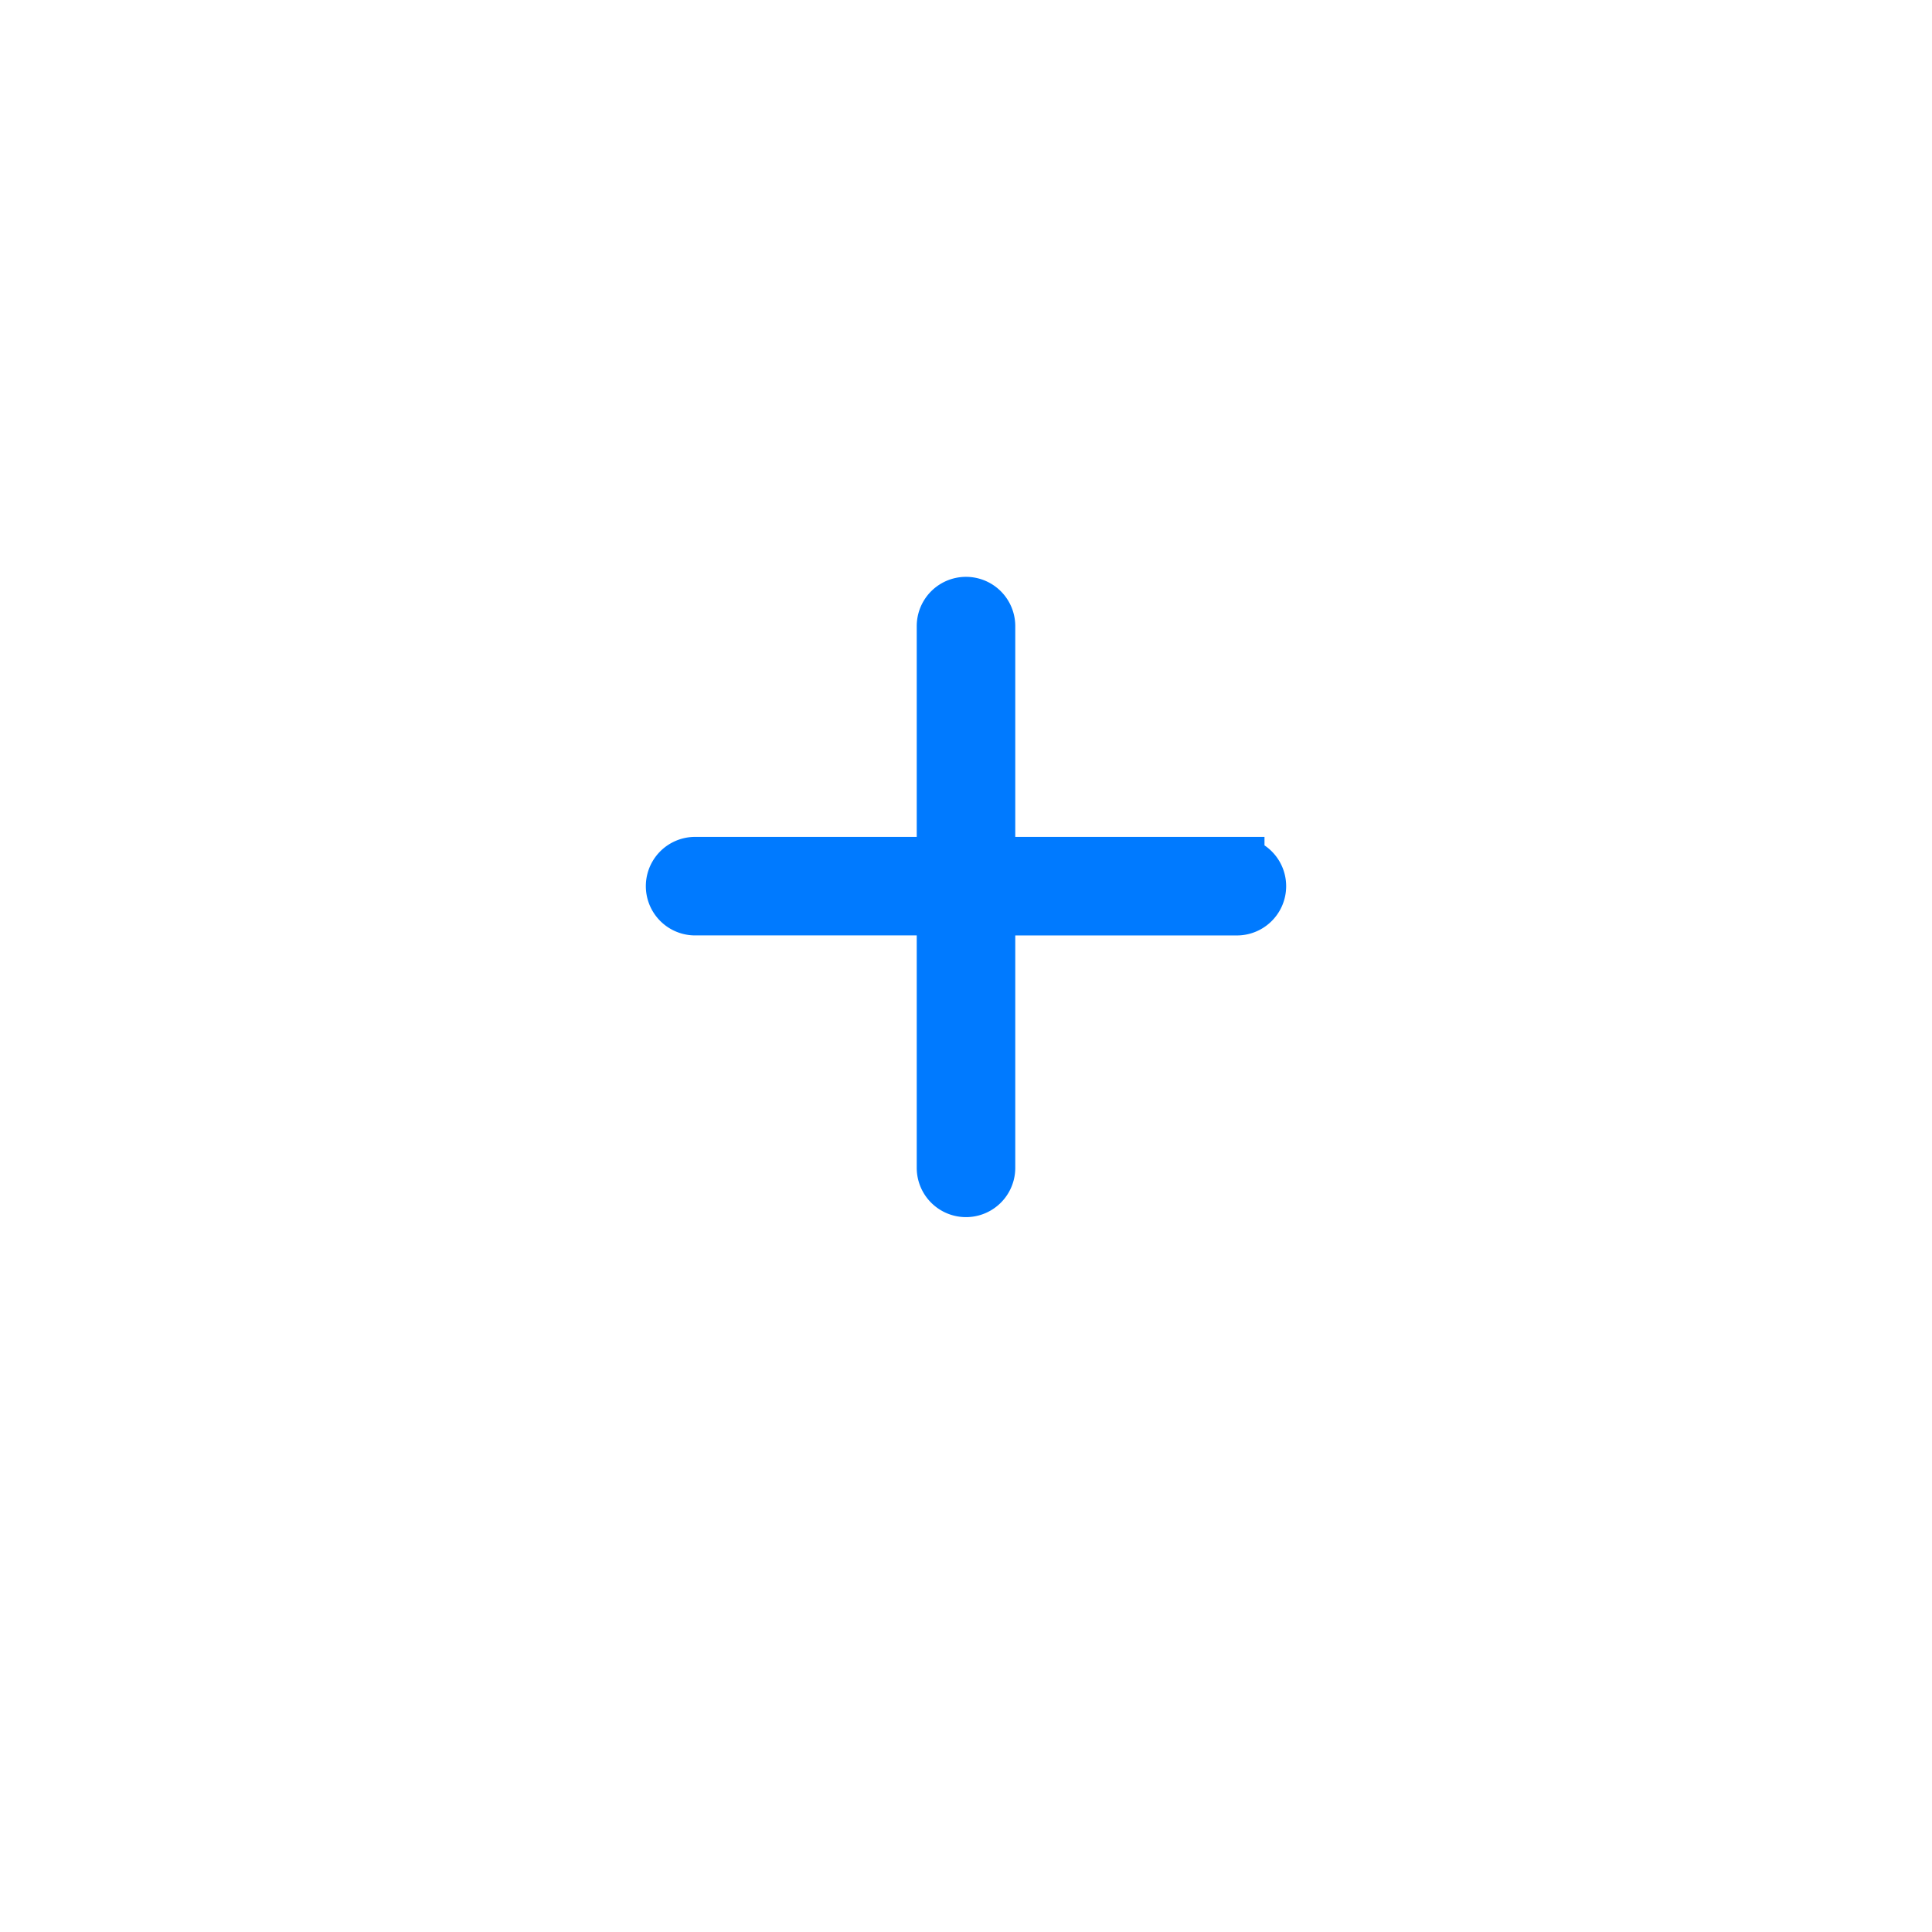<svg xmlns="http://www.w3.org/2000/svg" xmlns:xlink="http://www.w3.org/1999/xlink" viewBox="5601 -3801 70 70">
  <defs>
    <style>
      .cls-1 {
        fill: #fff;
      }

      .cls-2 {
        fill: none;
        stroke: #007aff;
        stroke-width: 2px;
      }

      .cls-3 {
        filter: url(#Ellipse_2);
      }
    </style>
    <filter id="Ellipse_2" x="5601" y="-3801" width="70" height="70" filterUnits="userSpaceOnUse">
      <feOffset dy="3" input="SourceAlpha"/>
      <feGaussianBlur stdDeviation="3" result="blur"/>
      <feFlood flood-opacity="0.161"/>
      <feComposite operator="in" in2="blur"/>
      <feComposite in="SourceGraphic"/>
    </filter>
  </defs>
  <g id="Group_644" data-name="Group 644" transform="translate(5448 -4381)">
    <g class="cls-3" transform="matrix(1, 0, 0, 1, -5448, 4381)">
      <circle id="Ellipse_2-2" data-name="Ellipse 2" class="cls-1" cx="26" cy="26" r="26" transform="translate(5610 -3795)"/>
    </g>
    <path id="Path_6" data-name="Path 6" class="cls-2" d="M32.915,22.422h-9.03V13.785a.785.785,0,0,0-1.57,0v8.637h-9.03a.785.785,0,0,0,0,1.57h9.03v9.422a.785.785,0,0,0,1.57,0V23.993h9.03a.785.785,0,0,0,0-1.57Z" transform="translate(164.9 588.9)"/>
  </g>
</svg>
